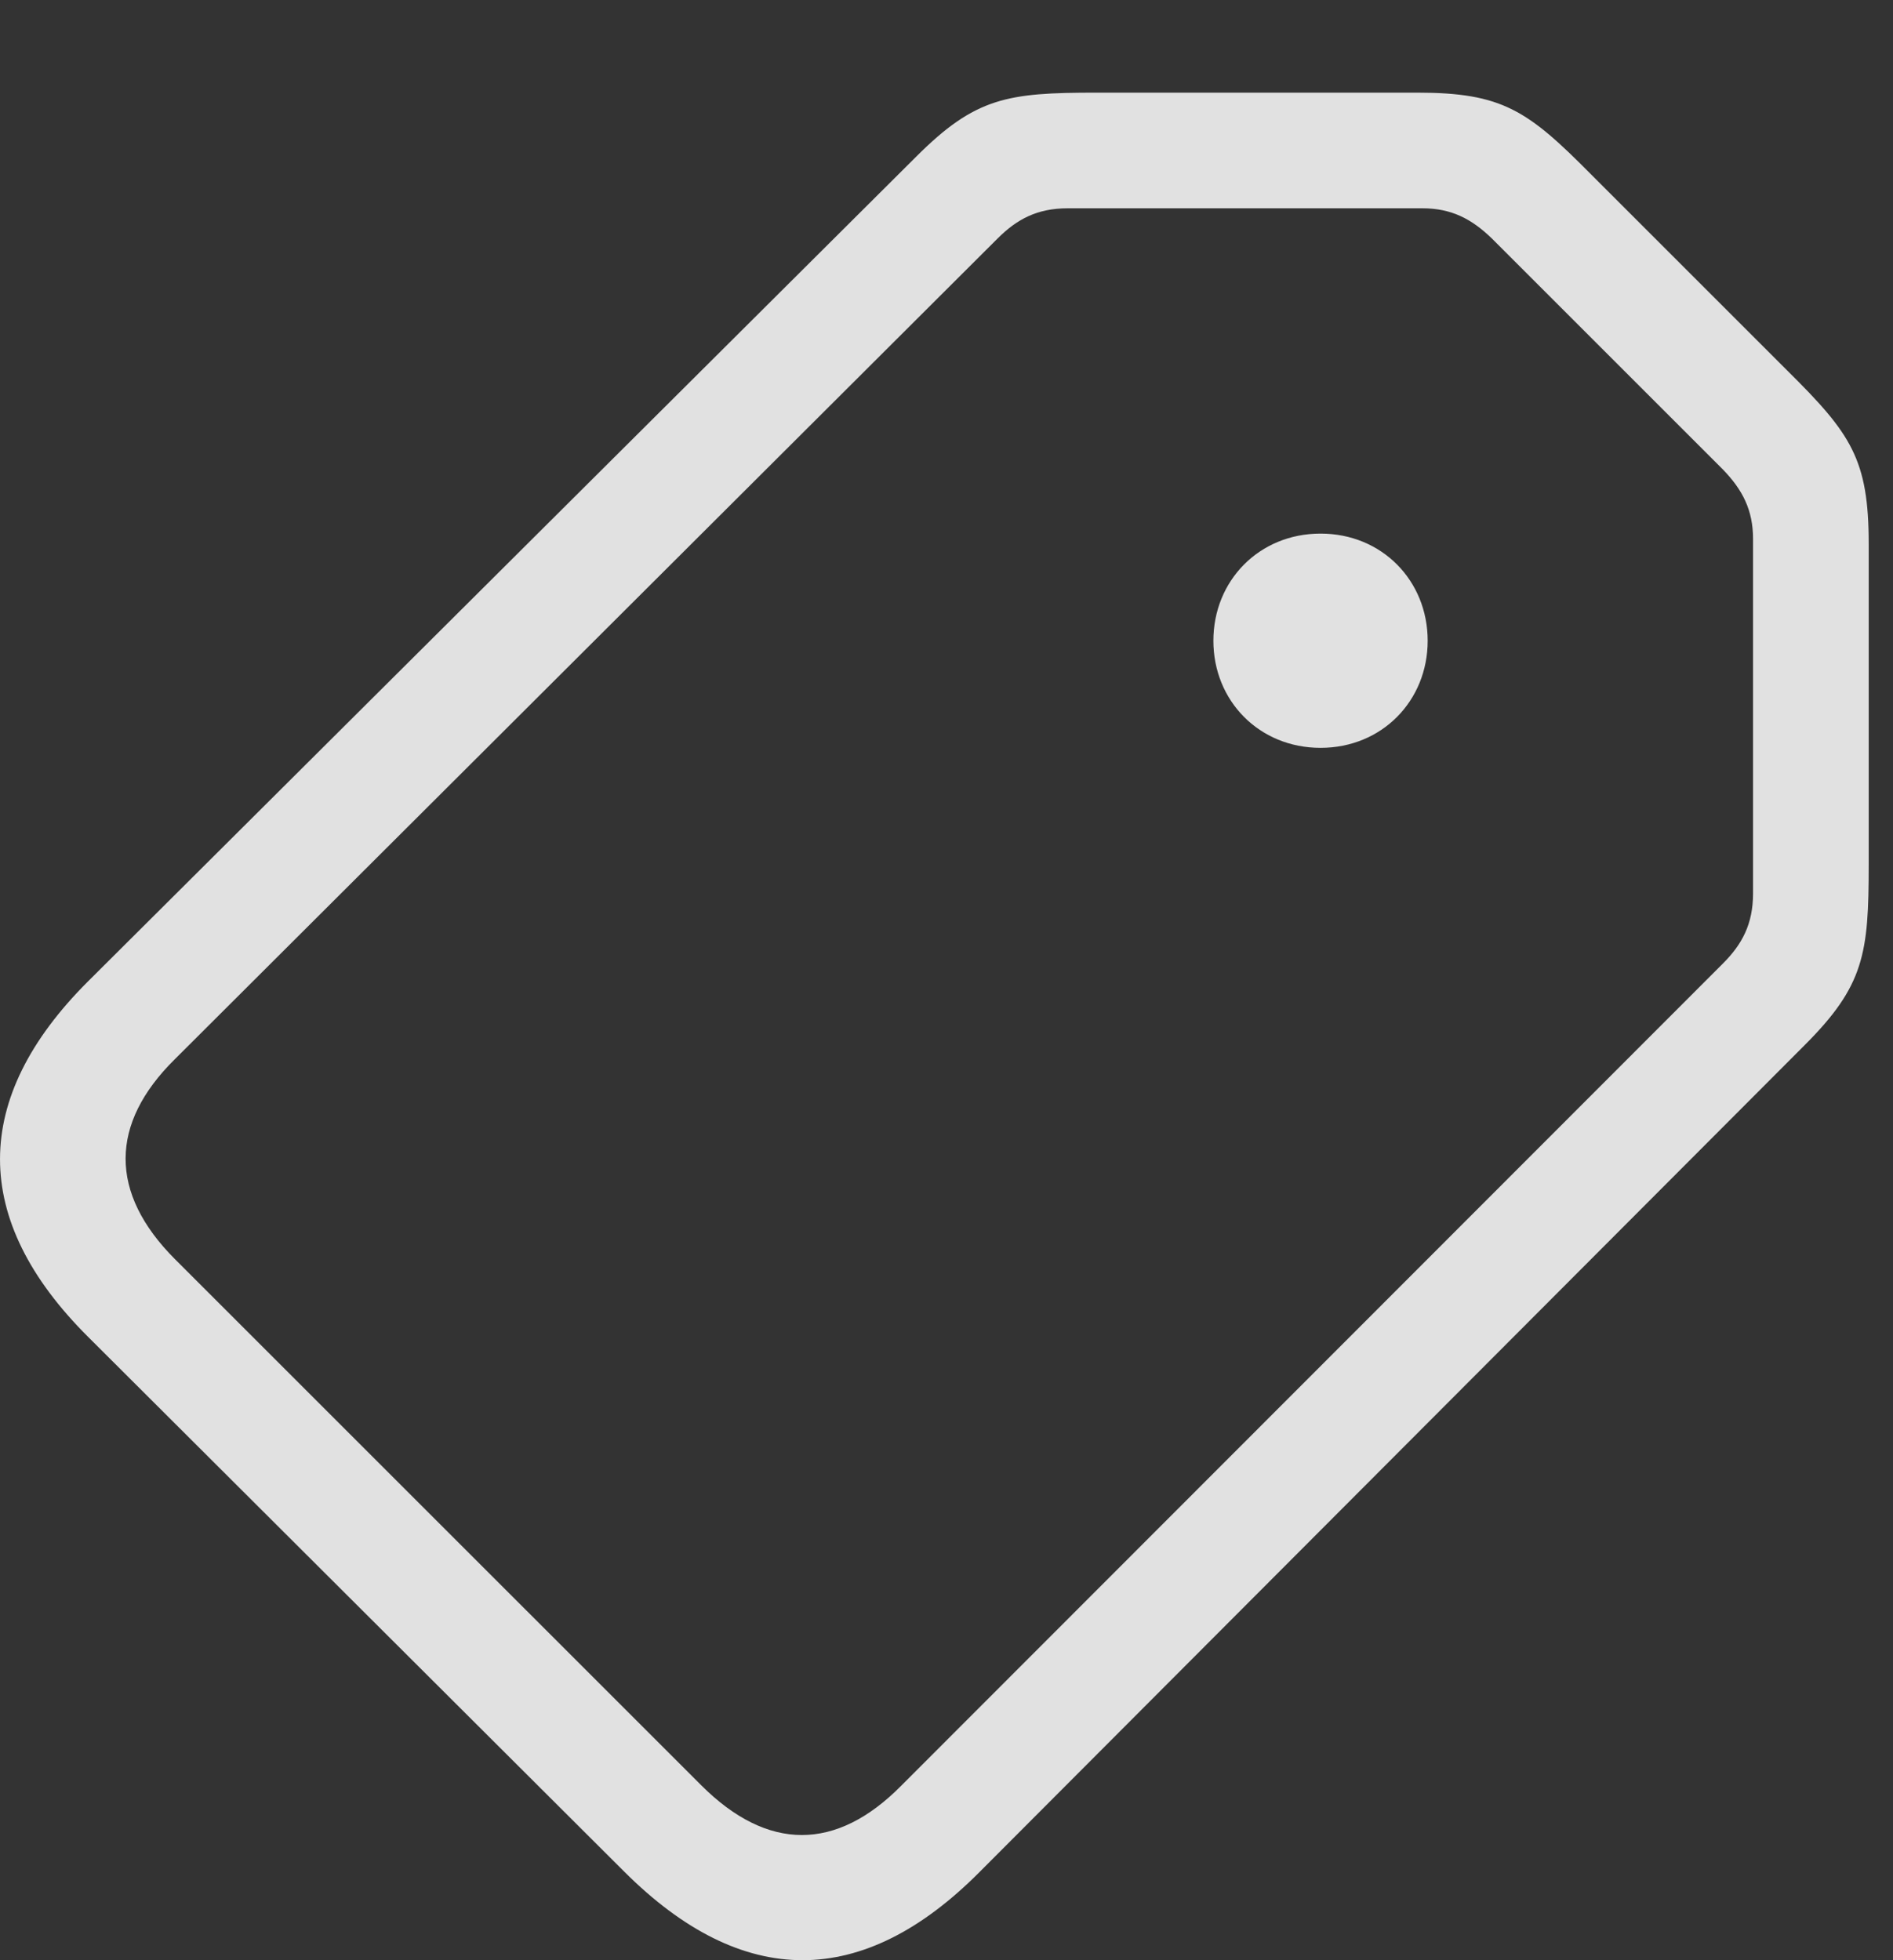 <?xml version="1.0" encoding="UTF-8"?>
<!--Generator: Apple Native CoreSVG 232.5-->
<!DOCTYPE svg
PUBLIC "-//W3C//DTD SVG 1.1//EN"
       "http://www.w3.org/Graphics/SVG/1.1/DTD/svg11.dtd">
<svg version="1.1" xmlns="http://www.w3.org/2000/svg" xmlns:xlink="http://www.w3.org/1999/xlink" width="28.294" height="29.304">
 <rect width="100%" height="100%" fill="#333333" stroke="none"/>
 <g>
  <rect height="29.304" opacity="0" width="28.294" x="0" y="0"/>
  <path d="M14.64 27.987L26.974 15.624C27.863 14.735 27.931 14.257 27.931 12.928L27.931 8.134C27.931 6.864 27.667 6.483 26.71 5.536L23.78 2.606C22.833 1.649 22.452 1.385 21.183 1.385L16.388 1.385C15.06 1.385 14.581 1.454 13.693 2.343L1.31 14.677C-0.428 16.415-0.448 18.231 1.32 19.989L9.327 27.977C11.105 29.755 12.902 29.735 14.64 27.987ZM13.468 26.698C12.501 27.675 11.476 27.684 10.48 26.688L2.618 18.827C1.622 17.831 1.642 16.796 2.609 15.839L14.913 3.563C15.197 3.28 15.499 3.114 15.958 3.114L21.261 3.114C21.691 3.114 21.993 3.27 22.296 3.563L25.753 7.02C26.046 7.323 26.202 7.626 26.202 8.055L26.202 13.358C26.202 13.817 26.036 14.12 25.753 14.403ZM19.738 11.18C20.655 11.18 21.339 10.477 21.339 9.579C21.339 8.68 20.655 7.977 19.738 7.977C18.82 7.977 18.136 8.68 18.136 9.579C18.136 10.477 18.82 11.18 19.738 11.18Z" fill="#ffffff" fill-opacity="0.85"/>
 </g>
</svg>

